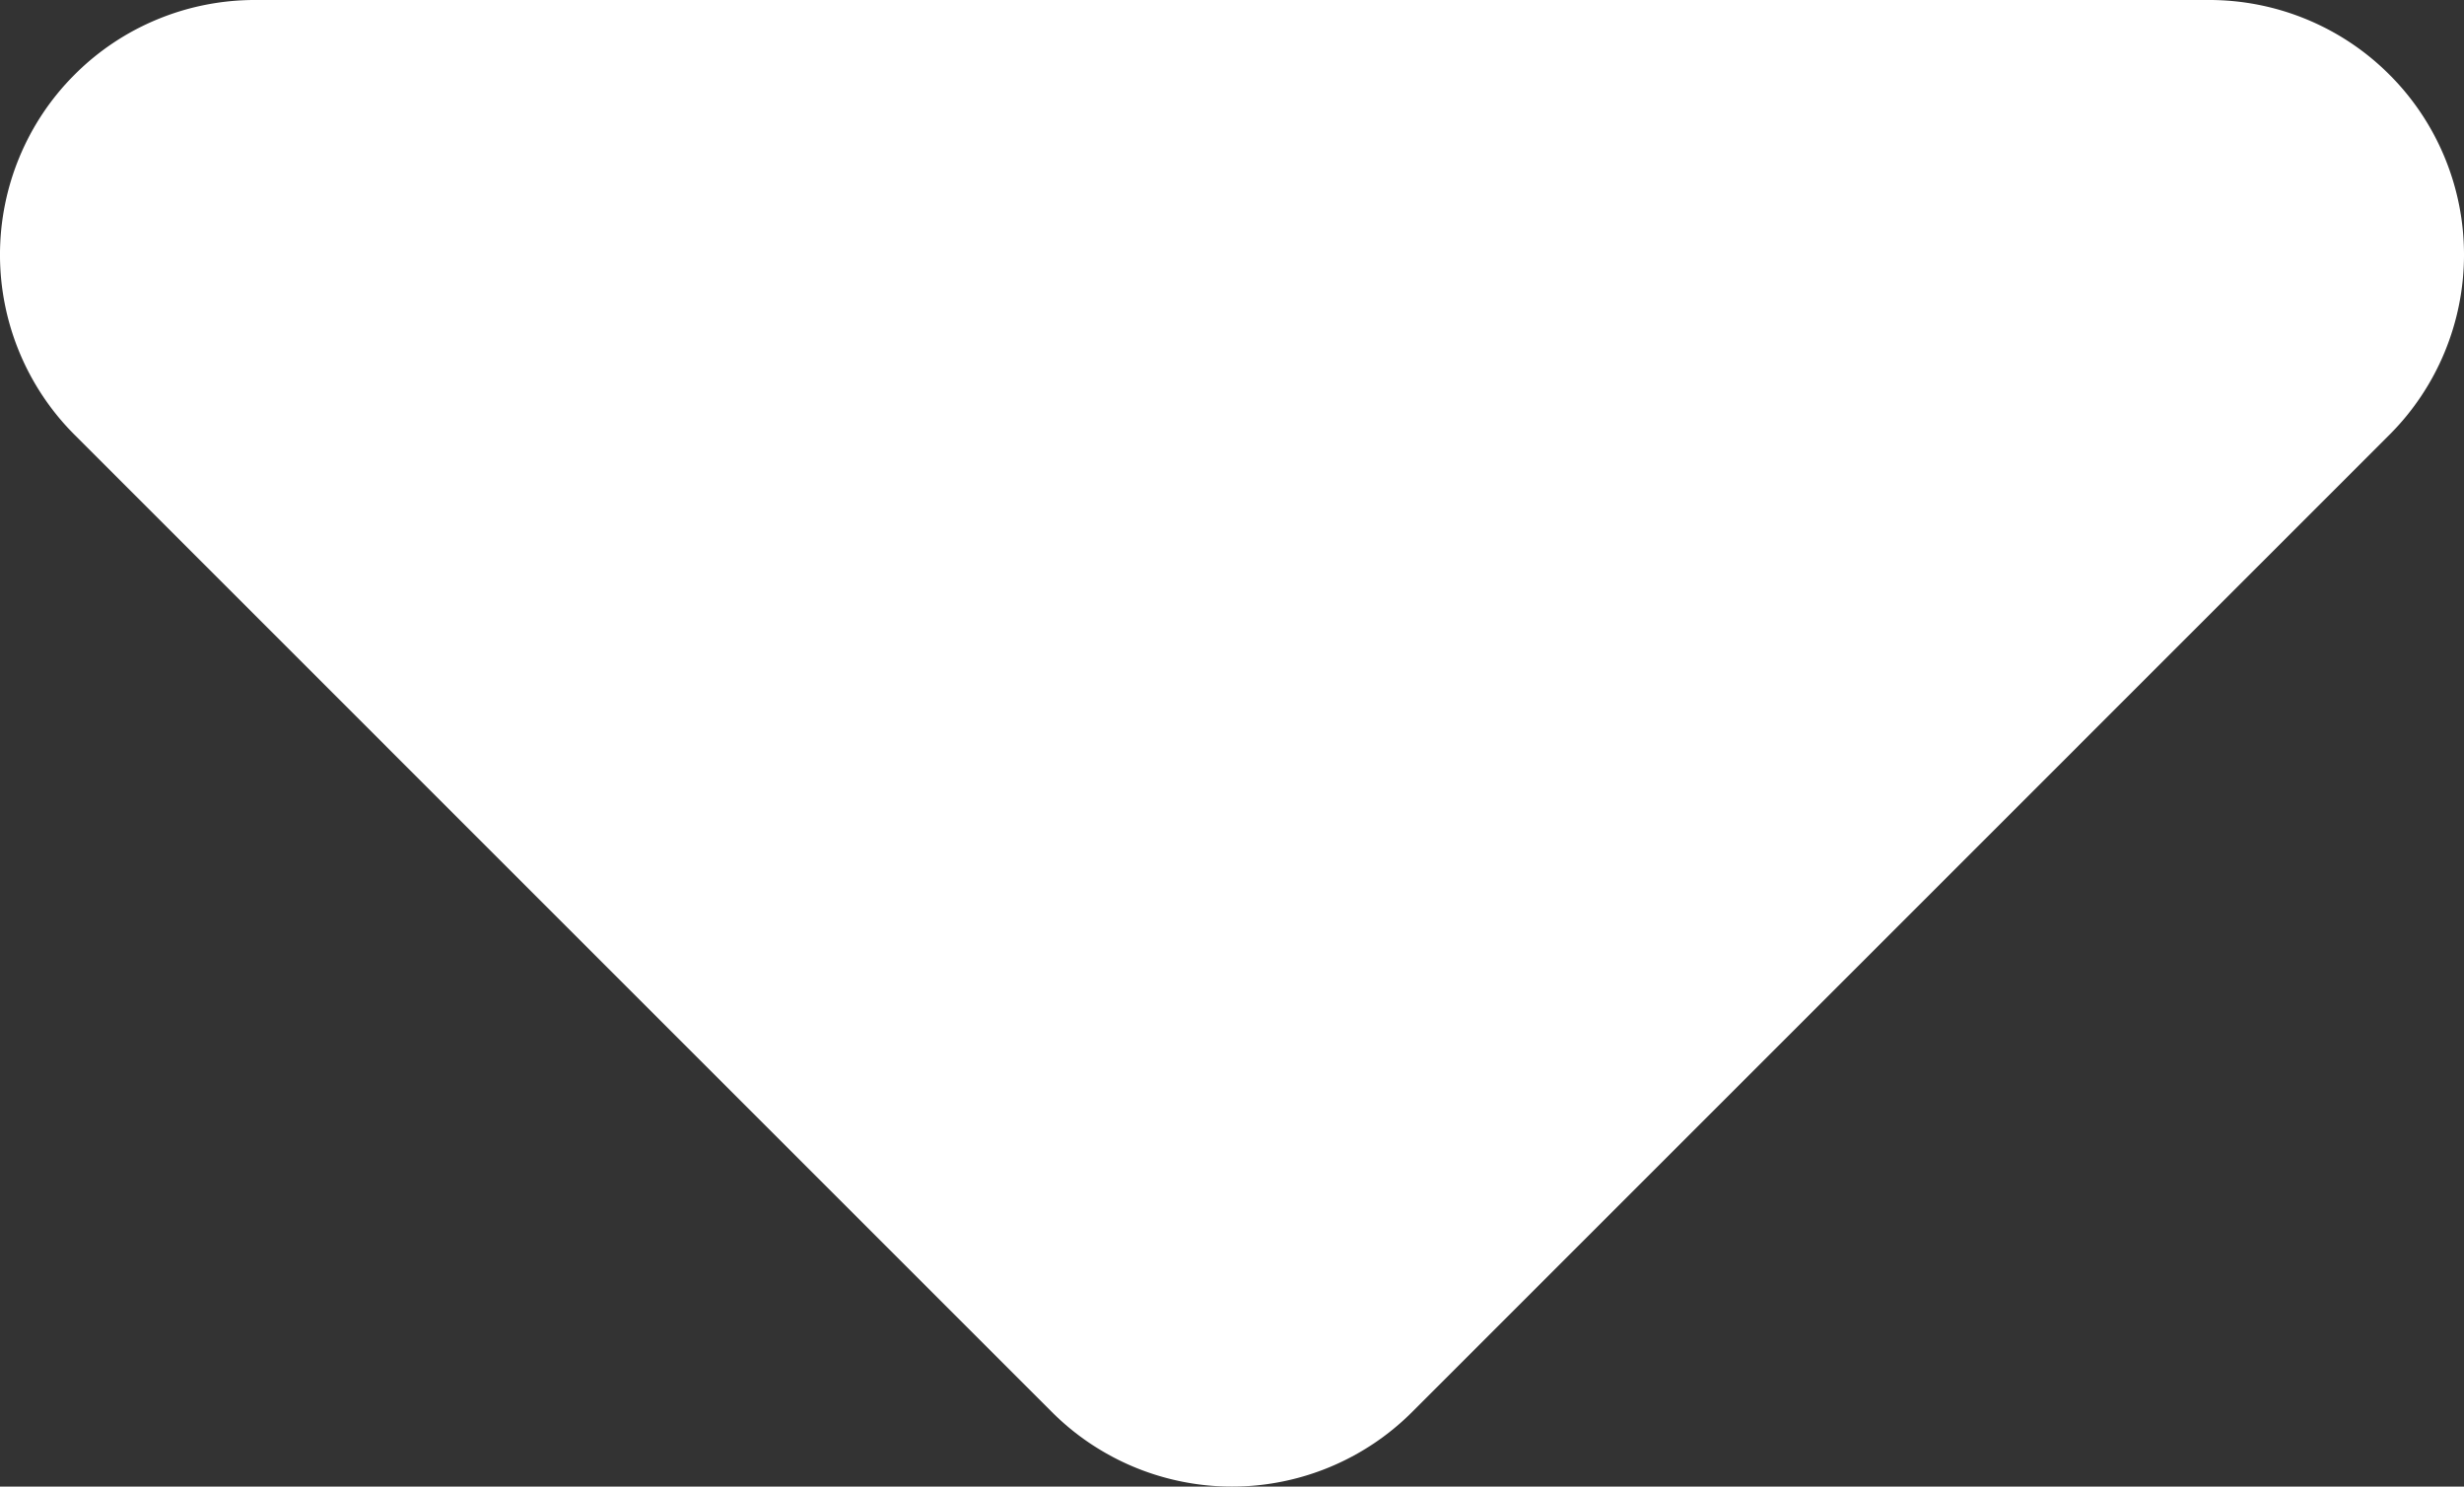 <svg xmlns="http://www.w3.org/2000/svg" width="38.685" height="23.344" viewBox="0 0 38.685 23.344">
  <rect x="0" y="0" width="38.685" height="23.344" fill="#333333" stroke="none"/>
  <g id="Grupo_6" data-name="Grupo 6" transform="translate(-551 -498)">
    <g id="Grupo_5" data-name="Grupo 5" transform="translate(551 498)">
      <g id="Grupo_4" data-name="Grupo 4">
        <path id="Polígono_8" data-name="Polígono 8" d="M22.172,23.828a4,4,0,0,0,5.657,0L43.172,8.484a4,4,0,0,0-2.829-6.828H9.657A4,4,0,0,0,6.829,8.484Z" transform="translate(-5.658 -1.656)" fill="#fff"/>
      </g>
    </g>
  </g>
</svg>
